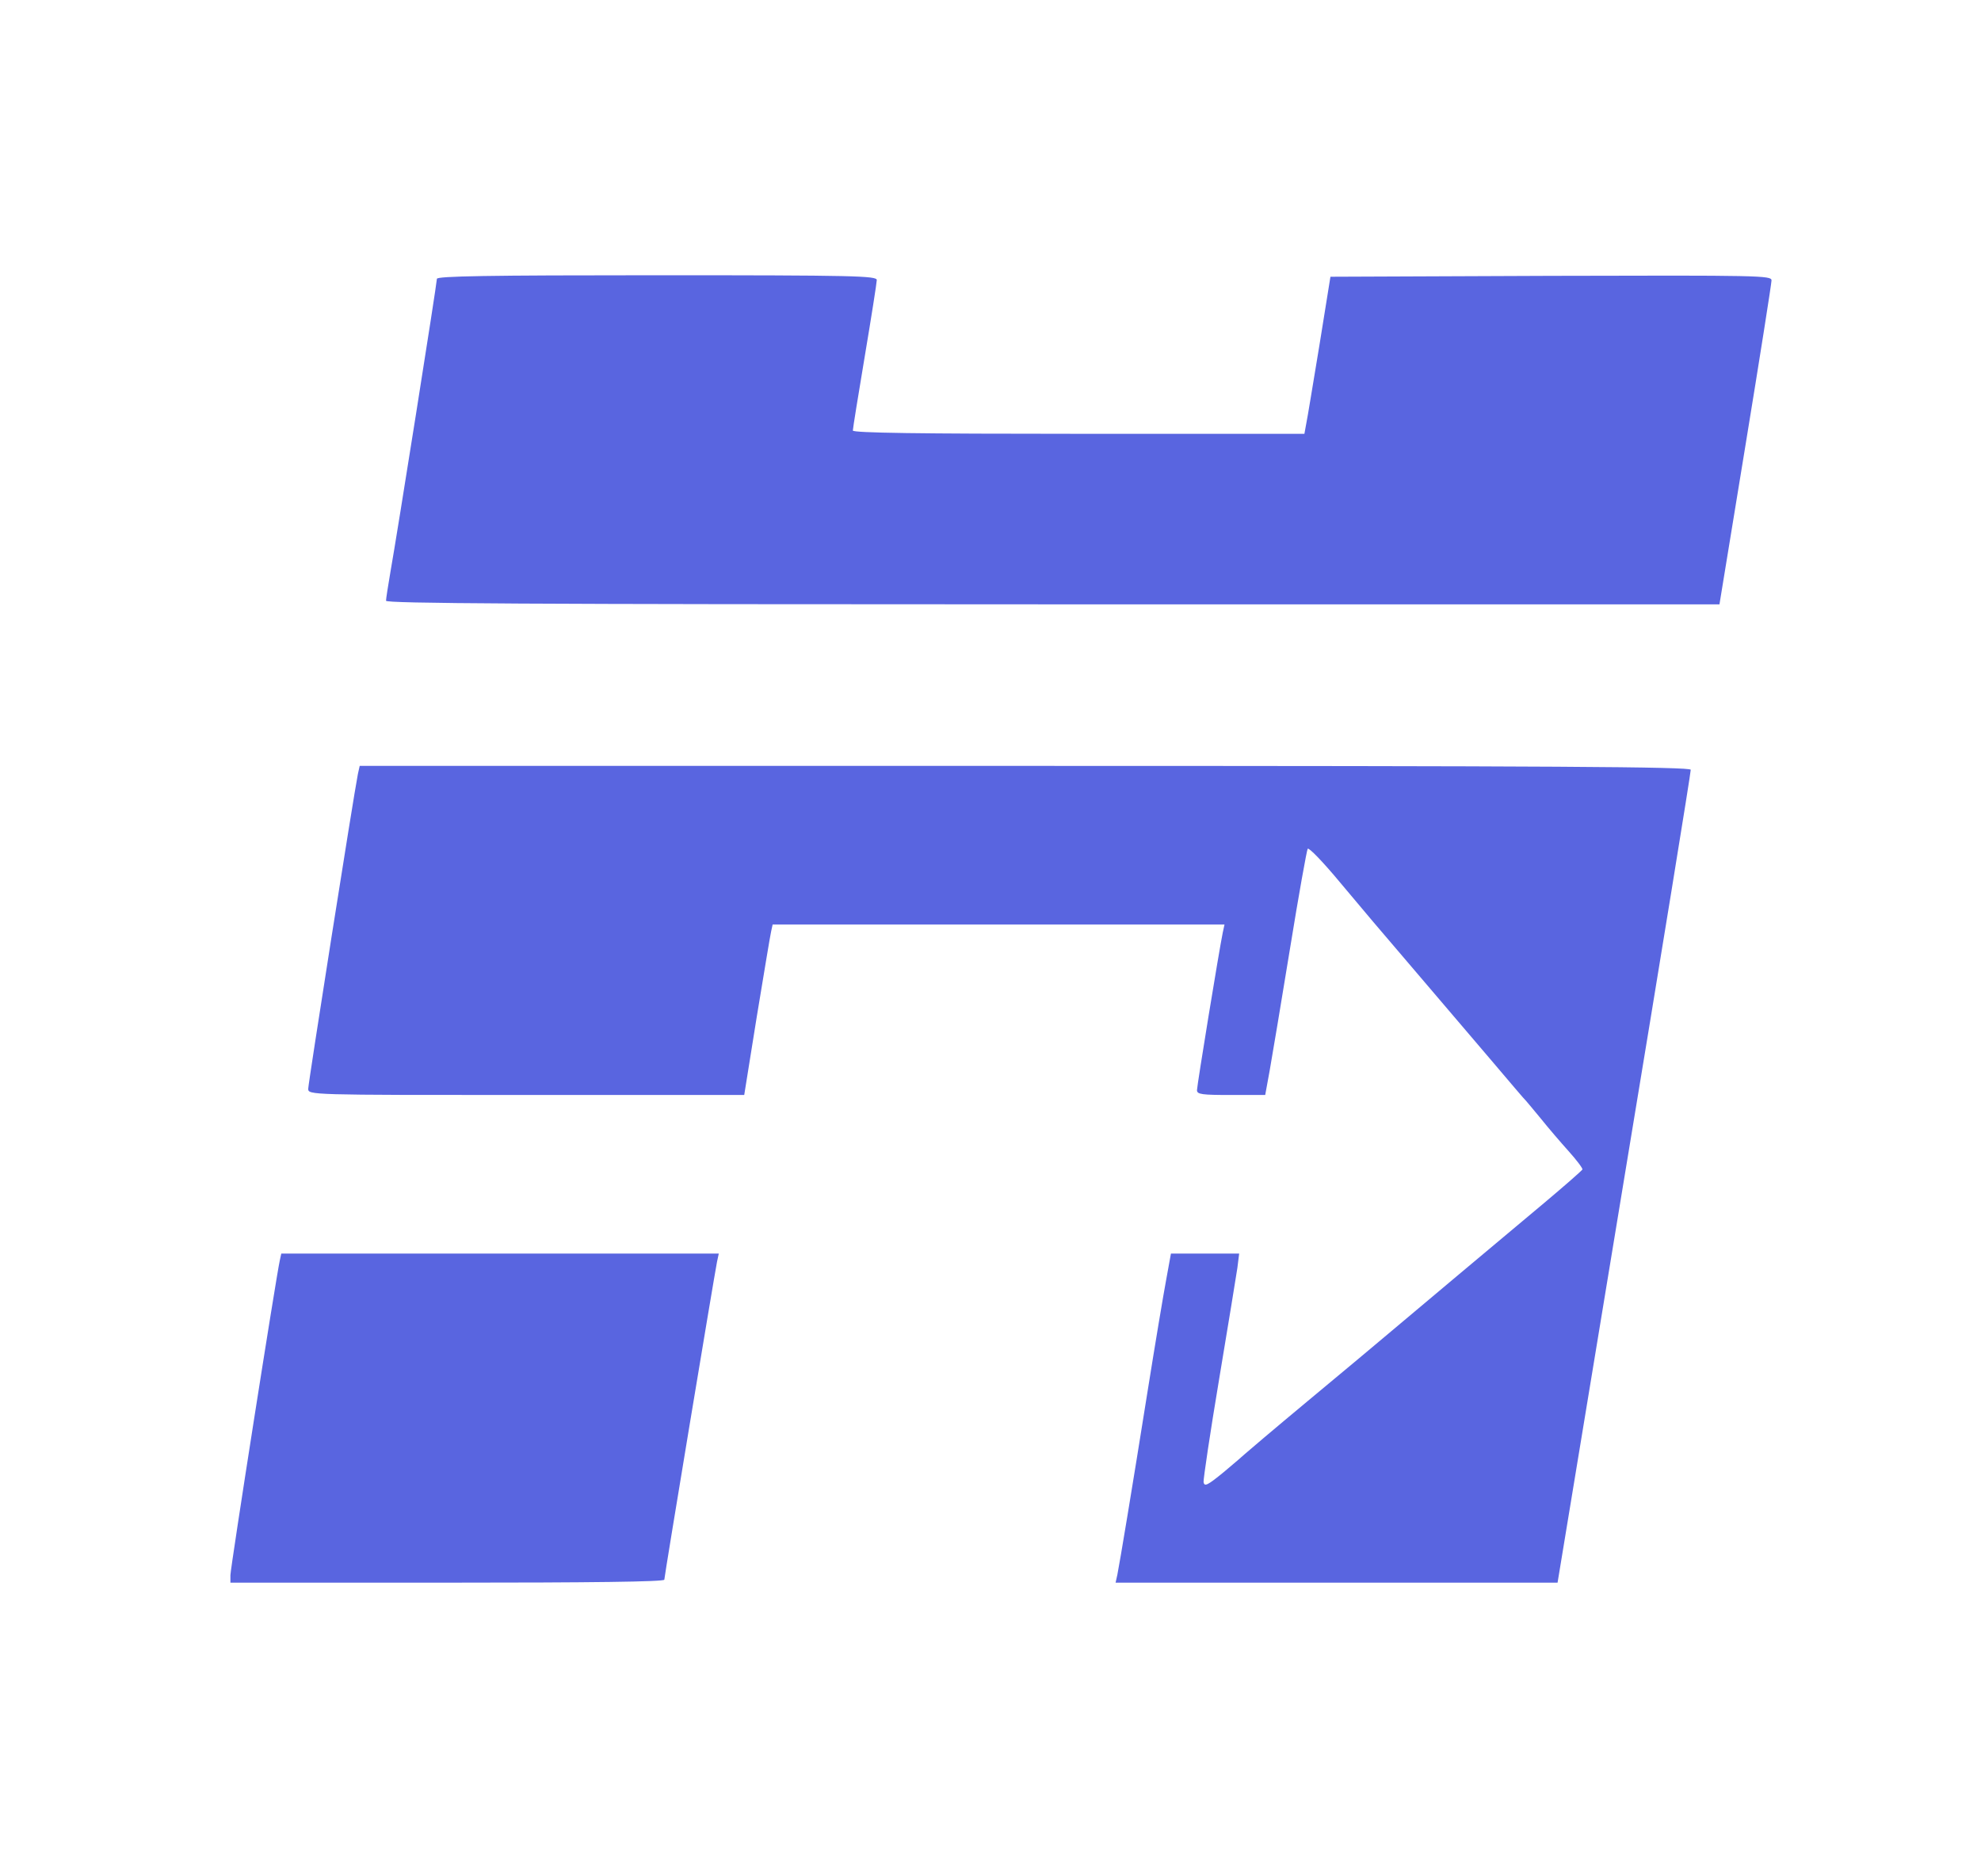 <?xml version="1.0" encoding="utf-8"?>
<!DOCTYPE svg PUBLIC "-//W3C//DTD SVG 20010904//EN" "http://www.w3.org/TR/2001/REC-SVG-20010904/DTD/svg10.dtd">
<svg version="1.0" xmlns="http://www.w3.org/2000/svg" width="662px" height="627px" viewBox="0 0 662 627" preserveAspectRatio="xMidYMid meet">
 <g fill="#5965e0">
  <path d="M77 526.5 c0 -2.4 15.3 -99.9 16.5 -105.2 l0.5 -2.3 73.1 0 73.1 0 -0.6 2.8 c-0.9 4.5 -17.6 105.1 -17.6 106.2 0 0.7 -24.6 1 -72.5 1 l-72.5 0 0 -2.5z"/>
  <path d="M373.4 526.3 c0.8 -4 4.9 -28.6 10.1 -61.3 2.5 -15.7 5.3 -32.4 6.2 -37.2 l1.6 -8.8 11.4 0 11.4 0 -0.6 4.8 c-0.4 2.6 -3.1 19.3 -6.1 37.2 -3 17.9 -5.3 33.4 -5.2 34.4 0.3 1.6 1.3 1.1 6.8 -3.4 3.6 -3 6.7 -5.7 7 -6 0.3 -0.3 9.7 -8.3 21 -17.7 11.3 -9.4 23.9 -19.9 28 -23.4 9 -7.6 33.8 -28.4 51 -42.8 6.9 -5.8 12.6 -10.8 12.8 -11.2 0.2 -0.3 -1.9 -3.1 -4.5 -6 -2.7 -3 -6.9 -7.9 -9.3 -10.9 -2.5 -3 -4.7 -5.7 -5 -6 -0.4 -0.3 -5.7 -6.6 -12 -14 -6.3 -7.4 -18 -21.1 -26 -30.5 -8 -9.3 -19 -22.3 -24.4 -28.8 -5.4 -6.5 -10.2 -11.5 -10.6 -11 -0.3 0.4 -3 15.4 -5.9 33.3 -2.9 17.9 -6 36.2 -6.8 40.8 l-1.5 8.2 -11.4 0 c-9.7 0 -11.4 -0.2 -11.4 -1.6 0 -1.5 7.4 -46.8 8.6 -52.6 l0.6 -2.8 -75.5 0 -75.5 0 -0.5 2.3 c-0.3 1.2 -2.4 14 -4.8 28.5 l-4.2 26.2 -72.8 0 c-72.8 0 -72.9 0 -72.9 -2.1 0 -1.8 15.2 -98.2 16.6 -105.2 l0.6 -2.7 222.4 0 c177.2 0 222.4 0.3 222.4 1.3 0.1 0.6 -9.9 62.1 -22.2 136.4 l-22.3 135.3 -73.8 0 -73.9 0 0.6 -2.7z"/>
  <path d="M129 200.8 c0 -0.7 0.7 -5.1 1.5 -9.8 2.1 -11.7 15.5 -96.3 15.5 -97.8 0 -0.9 16.7 -1.2 73.5 -1.2 66.2 0 73.5 0.2 73.5 1.6 0 0.8 -1.8 12.3 -4 25.4 -2.2 13.1 -4 24.3 -4 24.9 0 0.8 22.4 1.1 75.5 1.1 l75.4 0 0.6 -3.3 c0.4 -1.8 2.3 -13.6 4.4 -26.2 l3.7 -23 73.7 -0.3 c69.7 -0.2 73.7 -0.1 73.7 1.5 0 1 -3.9 25.8 -8.7 55.1 l-8.7 53.2 -222.8 0 c-177.6 0 -222.8 -0.3 -222.8 -1.2z"/>
 </g>
</svg>